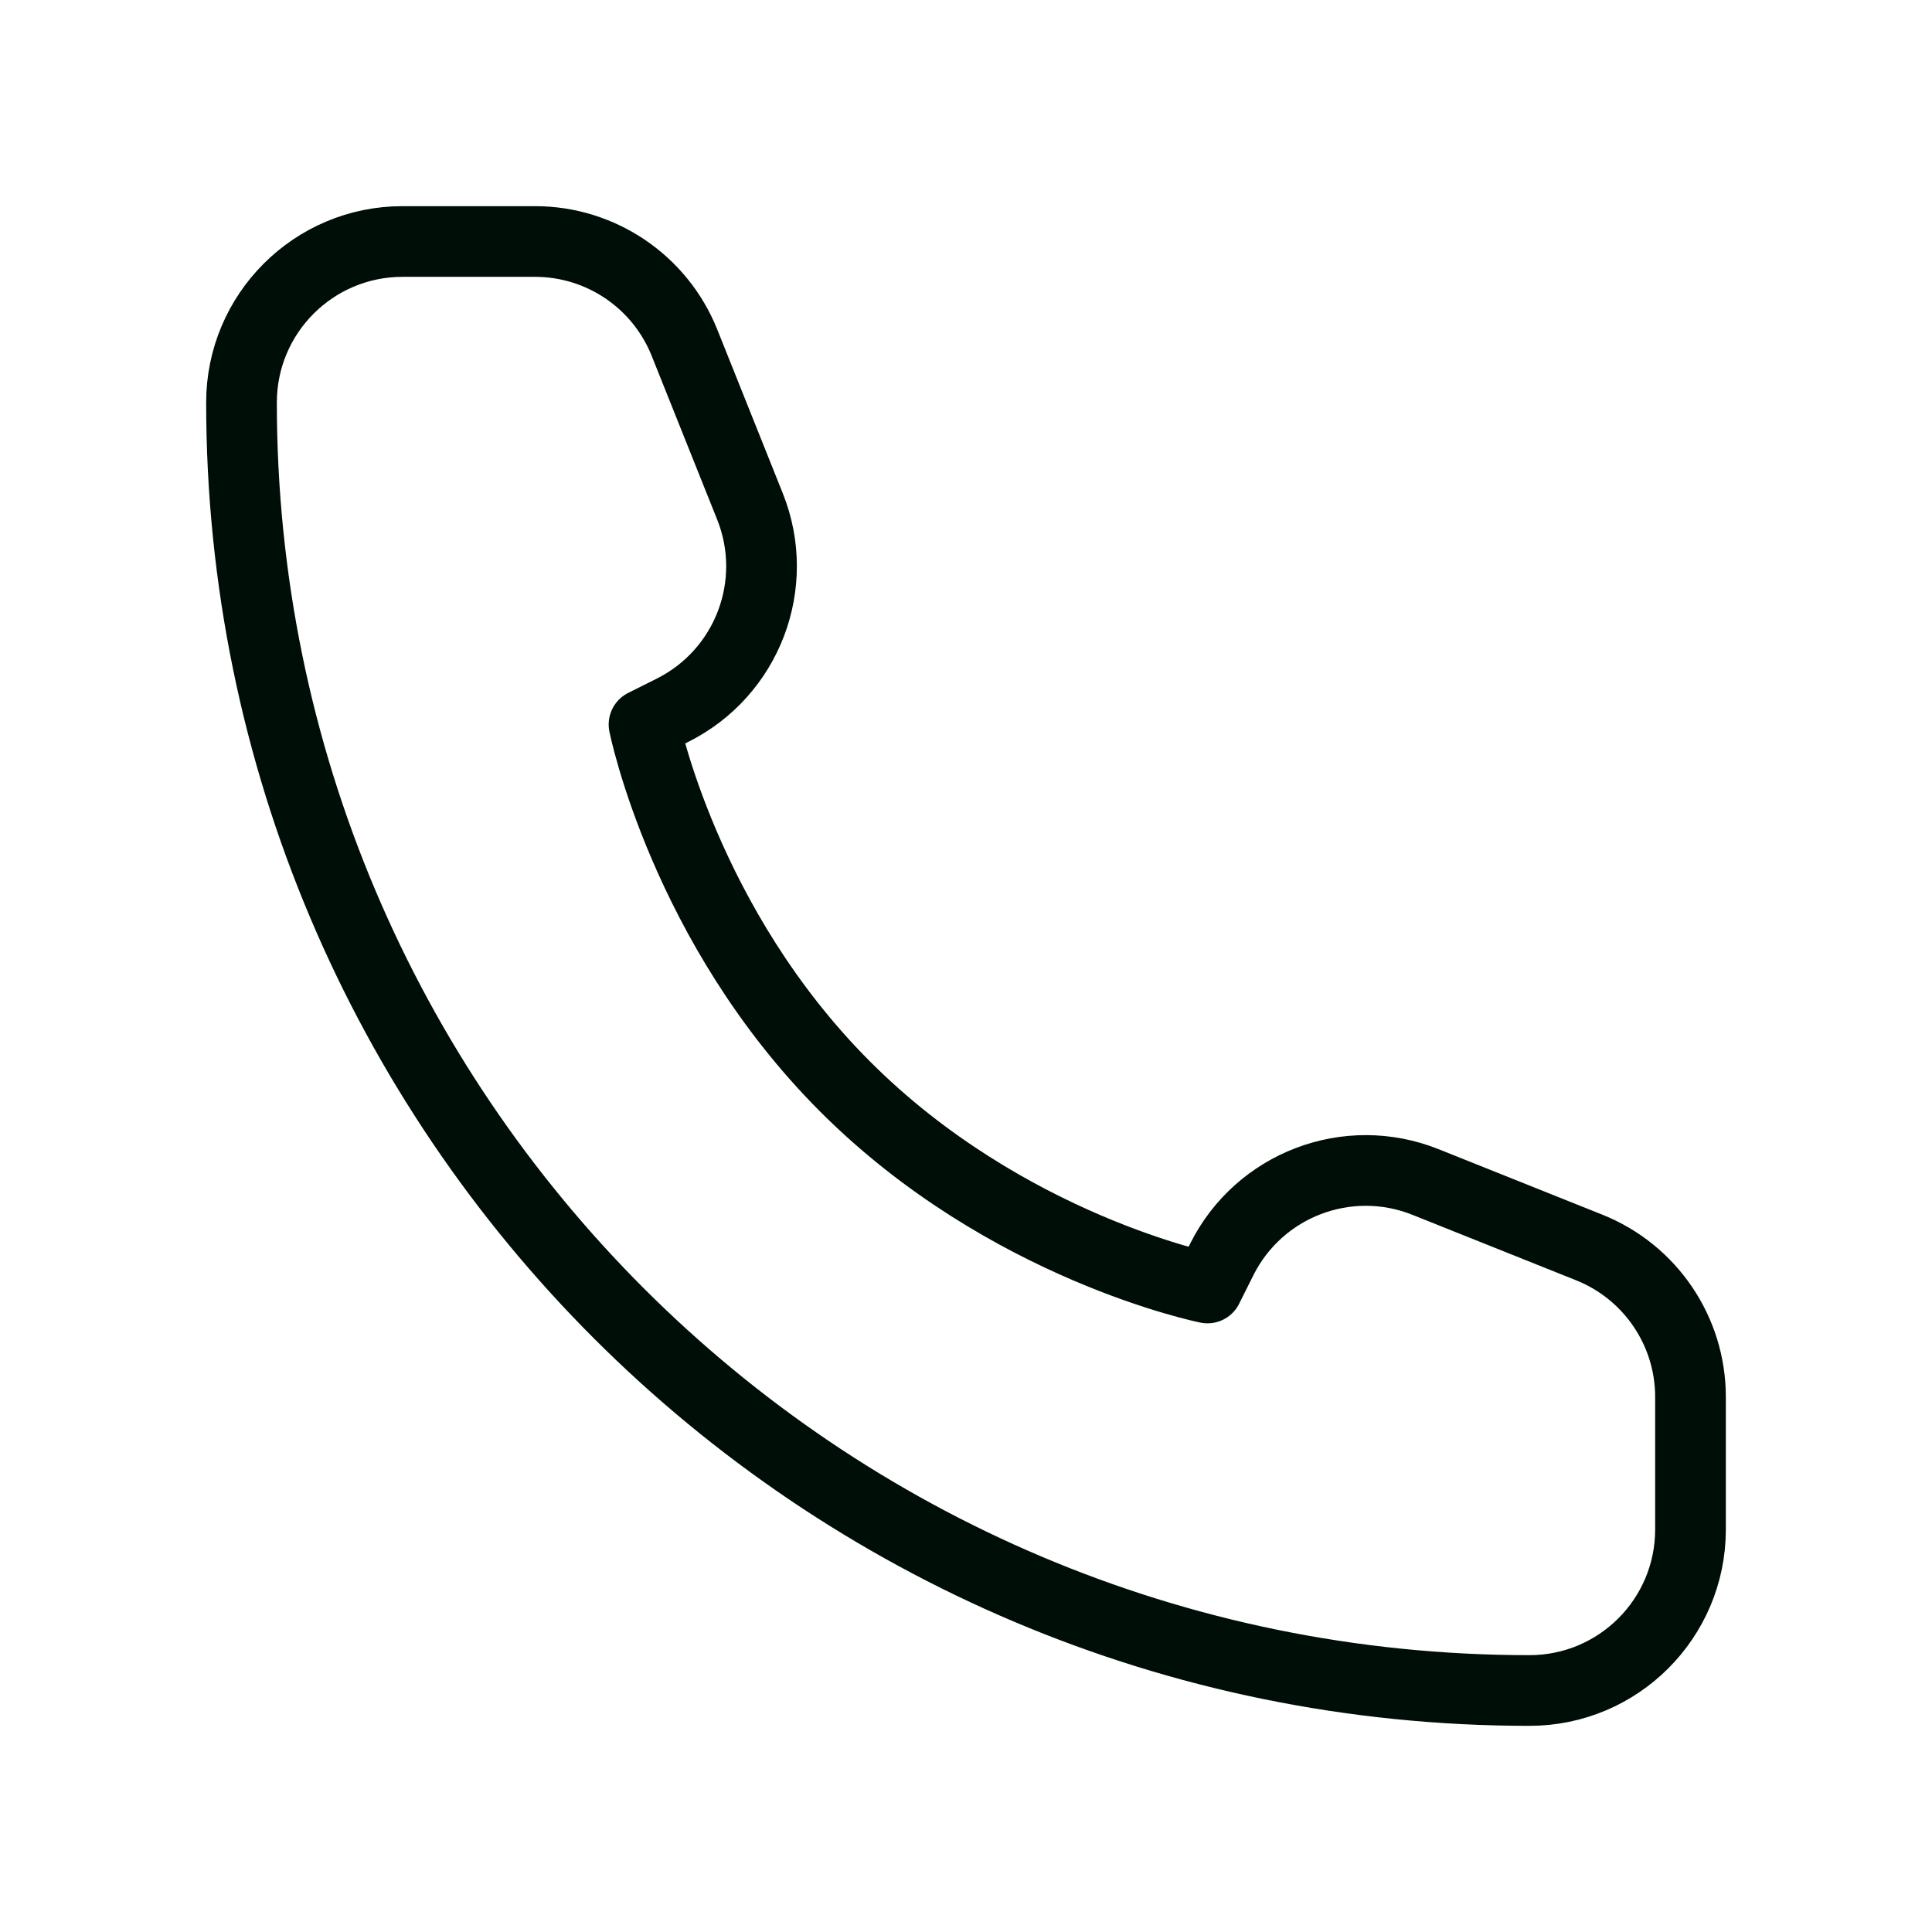<svg width="41" height="41" viewBox="0 0 41 41" fill="none" xmlns="http://www.w3.org/2000/svg">
<path d="M35.875 32.458V29.646C35.875 28.249 35.024 26.993 33.727 26.474L30.252 25.084C28.602 24.424 26.722 25.139 25.927 26.729L25.625 27.333C25.625 27.333 21.354 26.479 17.938 23.062C14.521 19.646 13.667 15.375 13.667 15.375L14.271 15.073C15.861 14.278 16.576 12.398 15.916 10.748L14.526 7.273C14.007 5.976 12.751 5.125 11.354 5.125H8.542C6.655 5.125 5.125 6.655 5.125 8.542C5.125 23.637 17.363 35.875 32.458 35.875C34.345 35.875 35.875 34.345 35.875 32.458Z" stroke="#000E08" stroke-width="1.5" stroke-linejoin="round"/>
</svg>
